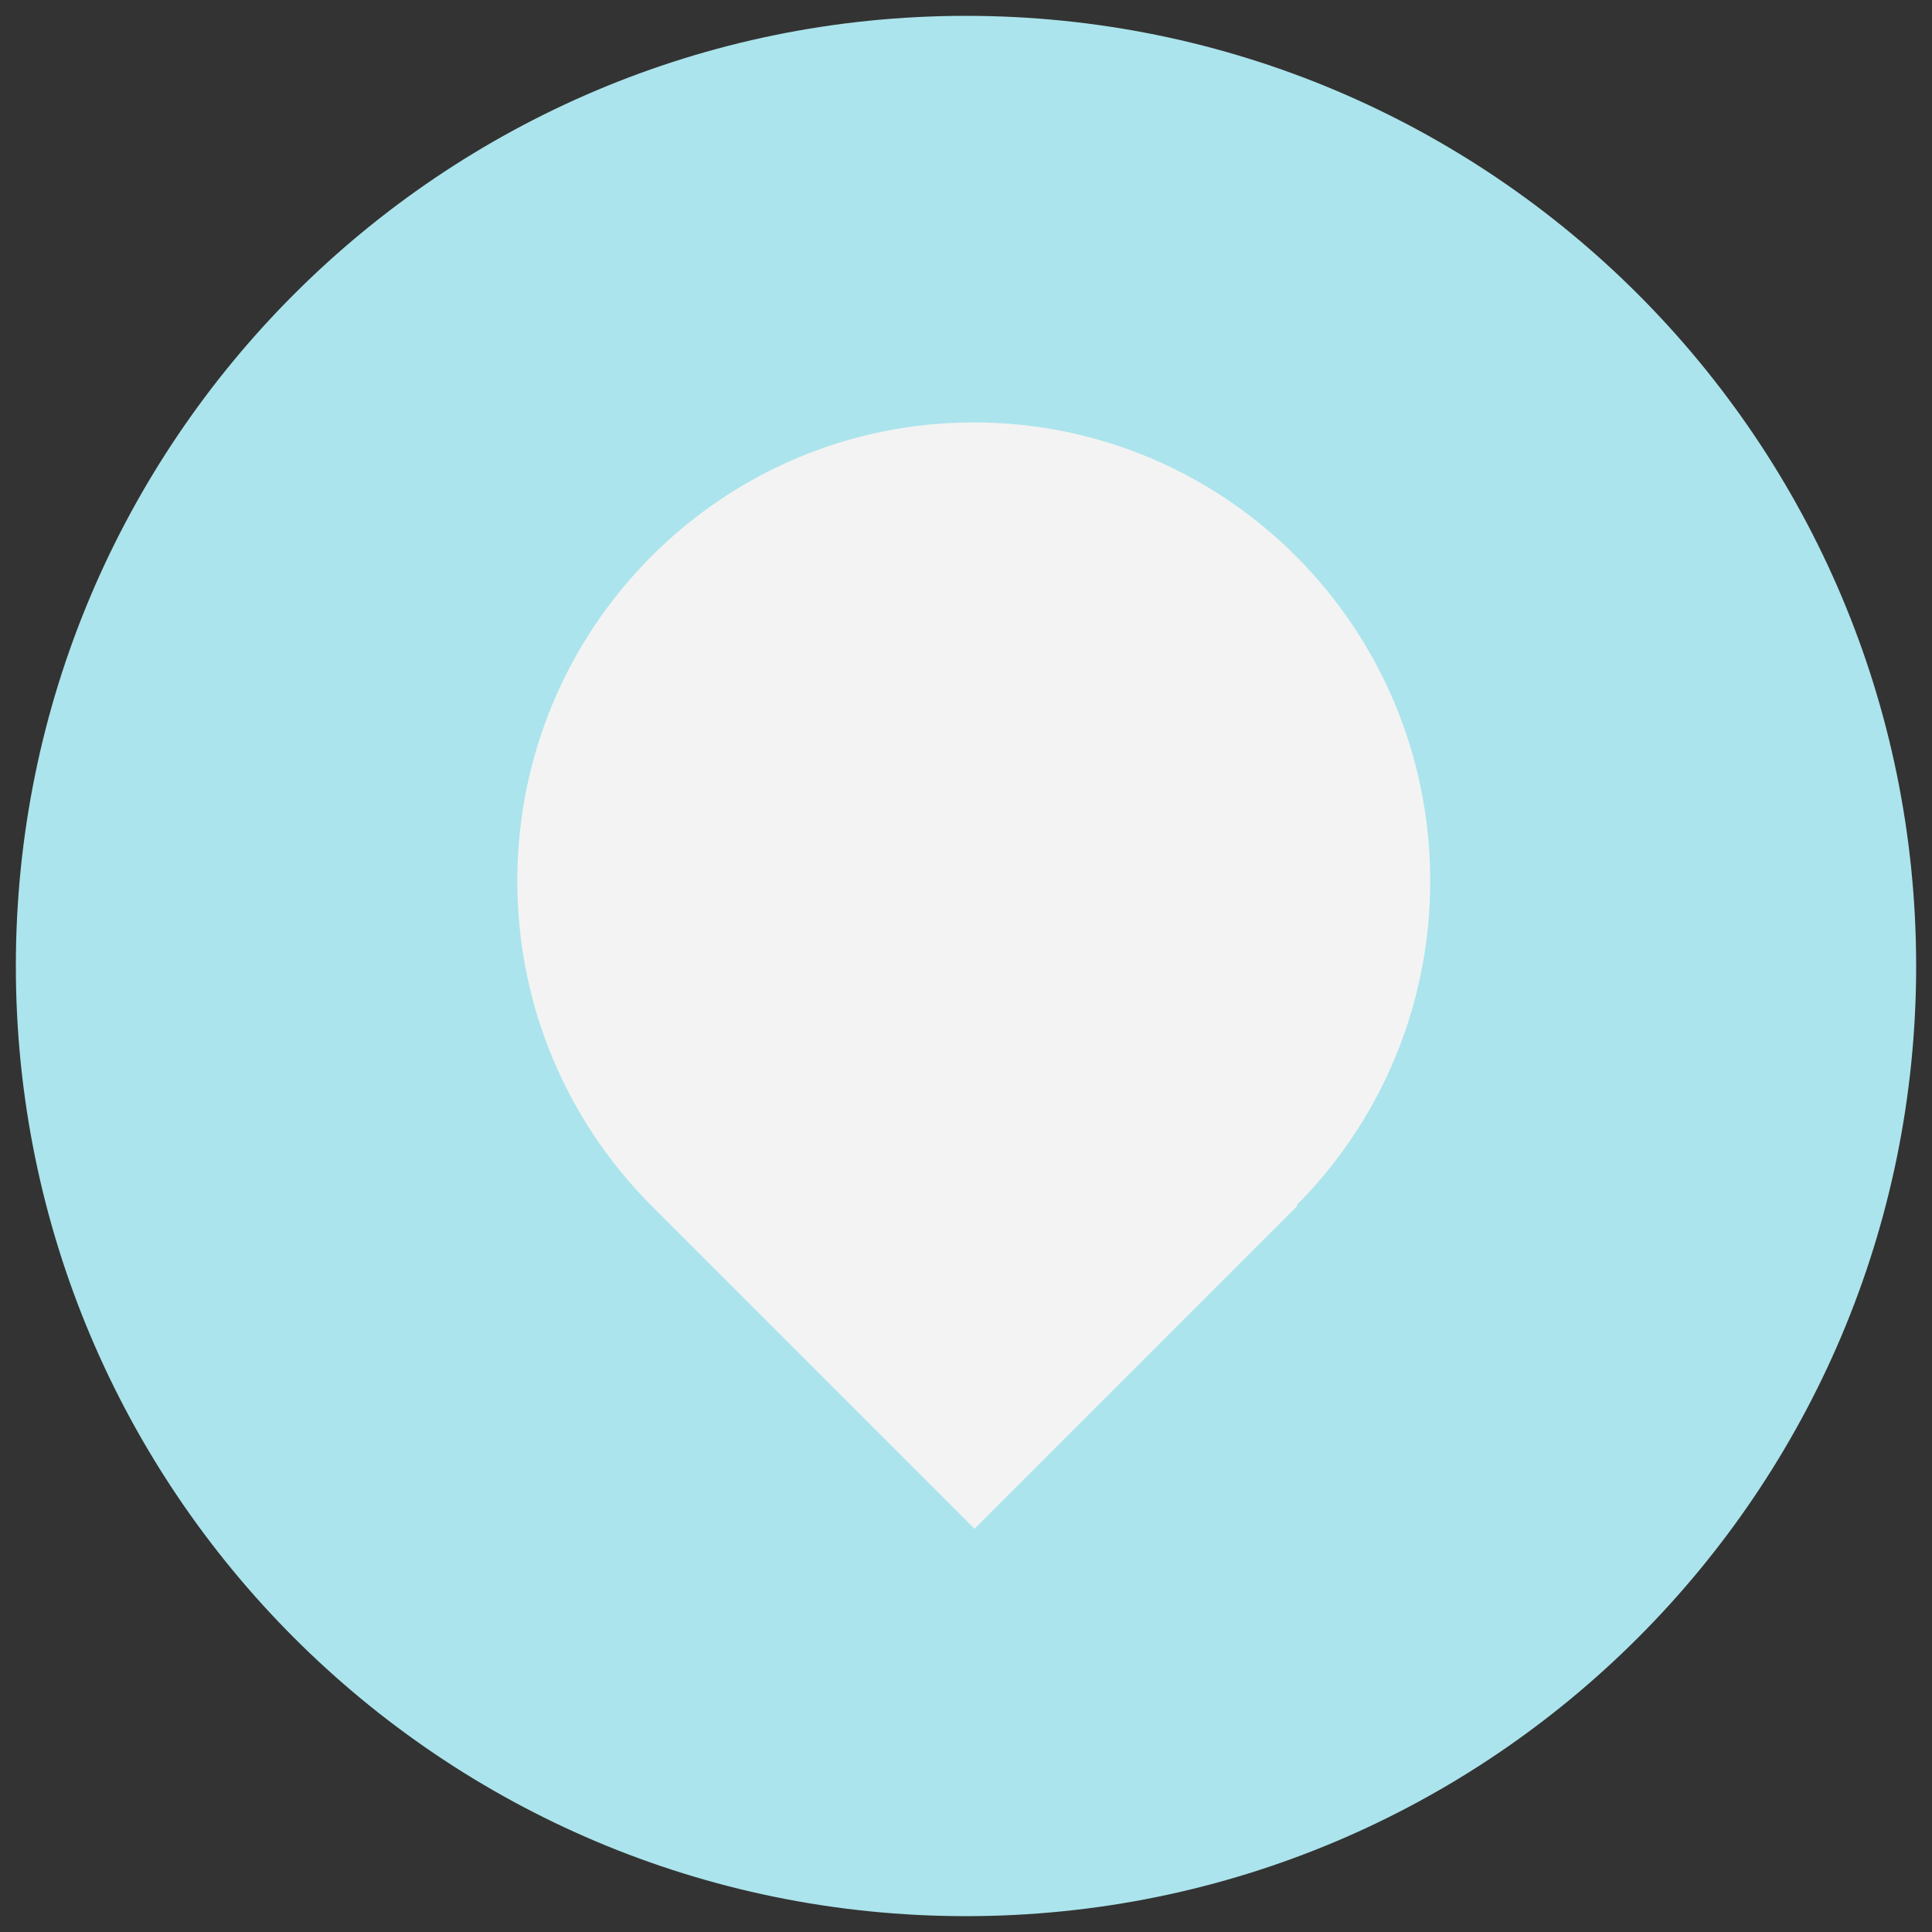 <?xml version="1.0" encoding="UTF-8" standalone="no"?>
<svg width="61px" height="61px" viewBox="0 0 61 61" version="1.1" xmlns="http://www.w3.org/2000/svg" xmlns:xlink="http://www.w3.org/1999/xlink" xmlns:sketch="http://www.bohemiancoding.com/sketch/ns">
    <rect x="0" y="0" width="61" height="61" fill="#333333" stroke="none"/>
    <!-- Generator: Sketch 3.3.2 (12043) - http://www.bohemiancoding.com/sketch -->
    <title>Tab_Karte_Mouseover</title>
    <desc>Created with Sketch.</desc>
    <defs></defs>
    <g id="Page-1" stroke="none" stroke-width="1" fill="none" fill-rule="evenodd" sketch:type="MSPage">
        <g id="Startscreen-2-Copy-16" sketch:type="MSArtboardGroup" transform="translate(-250, -653)">
            <g id="Icon_Gallerie" sketch:type="MSLayerGroup" transform="translate(62.5, 640.5)">
                <g id="Tab_Karte_Mouseover" transform="translate(175, 0)" sketch:type="MSShapeGroup">
                    <path d="M21.787,64.213 C33.503,75.929 52.497,75.929 64.213,64.213 C75.929,52.497 75.929,33.503 64.213,21.787 C52.497,10.071 33.503,10.071 21.787,21.787 C10.071,33.503 10.071,52.497 21.787,64.213 Z" id="Oval-692-Copy-13" fill="#ABE4EC" transform="translate(43, 43) rotate(-45) translate(-43, -43) "></path>
                    <g id="Icon_Gestein-Fundort-Copy-4" transform="translate(28, 25)" fill="#F3F3F3">
                        <path d="M25.436,25.554 C28.044,22.934 29.657,19.314 29.657,15.316 C29.657,7.32 23.205,0.837 15.245,0.837 C7.286,0.837 0.833,7.32 0.833,15.316 C0.833,19.302 2.437,22.912 5.031,25.53 L5.054,25.554 C5.07,25.57 5.086,25.586 5.102,25.602 L15.269,35.769 L25.46,25.578 L25.436,25.554 Z" id="Oval-692-Copy-8"></path>
                    </g>
                </g>
            </g>
        </g>
    </g>
</svg>